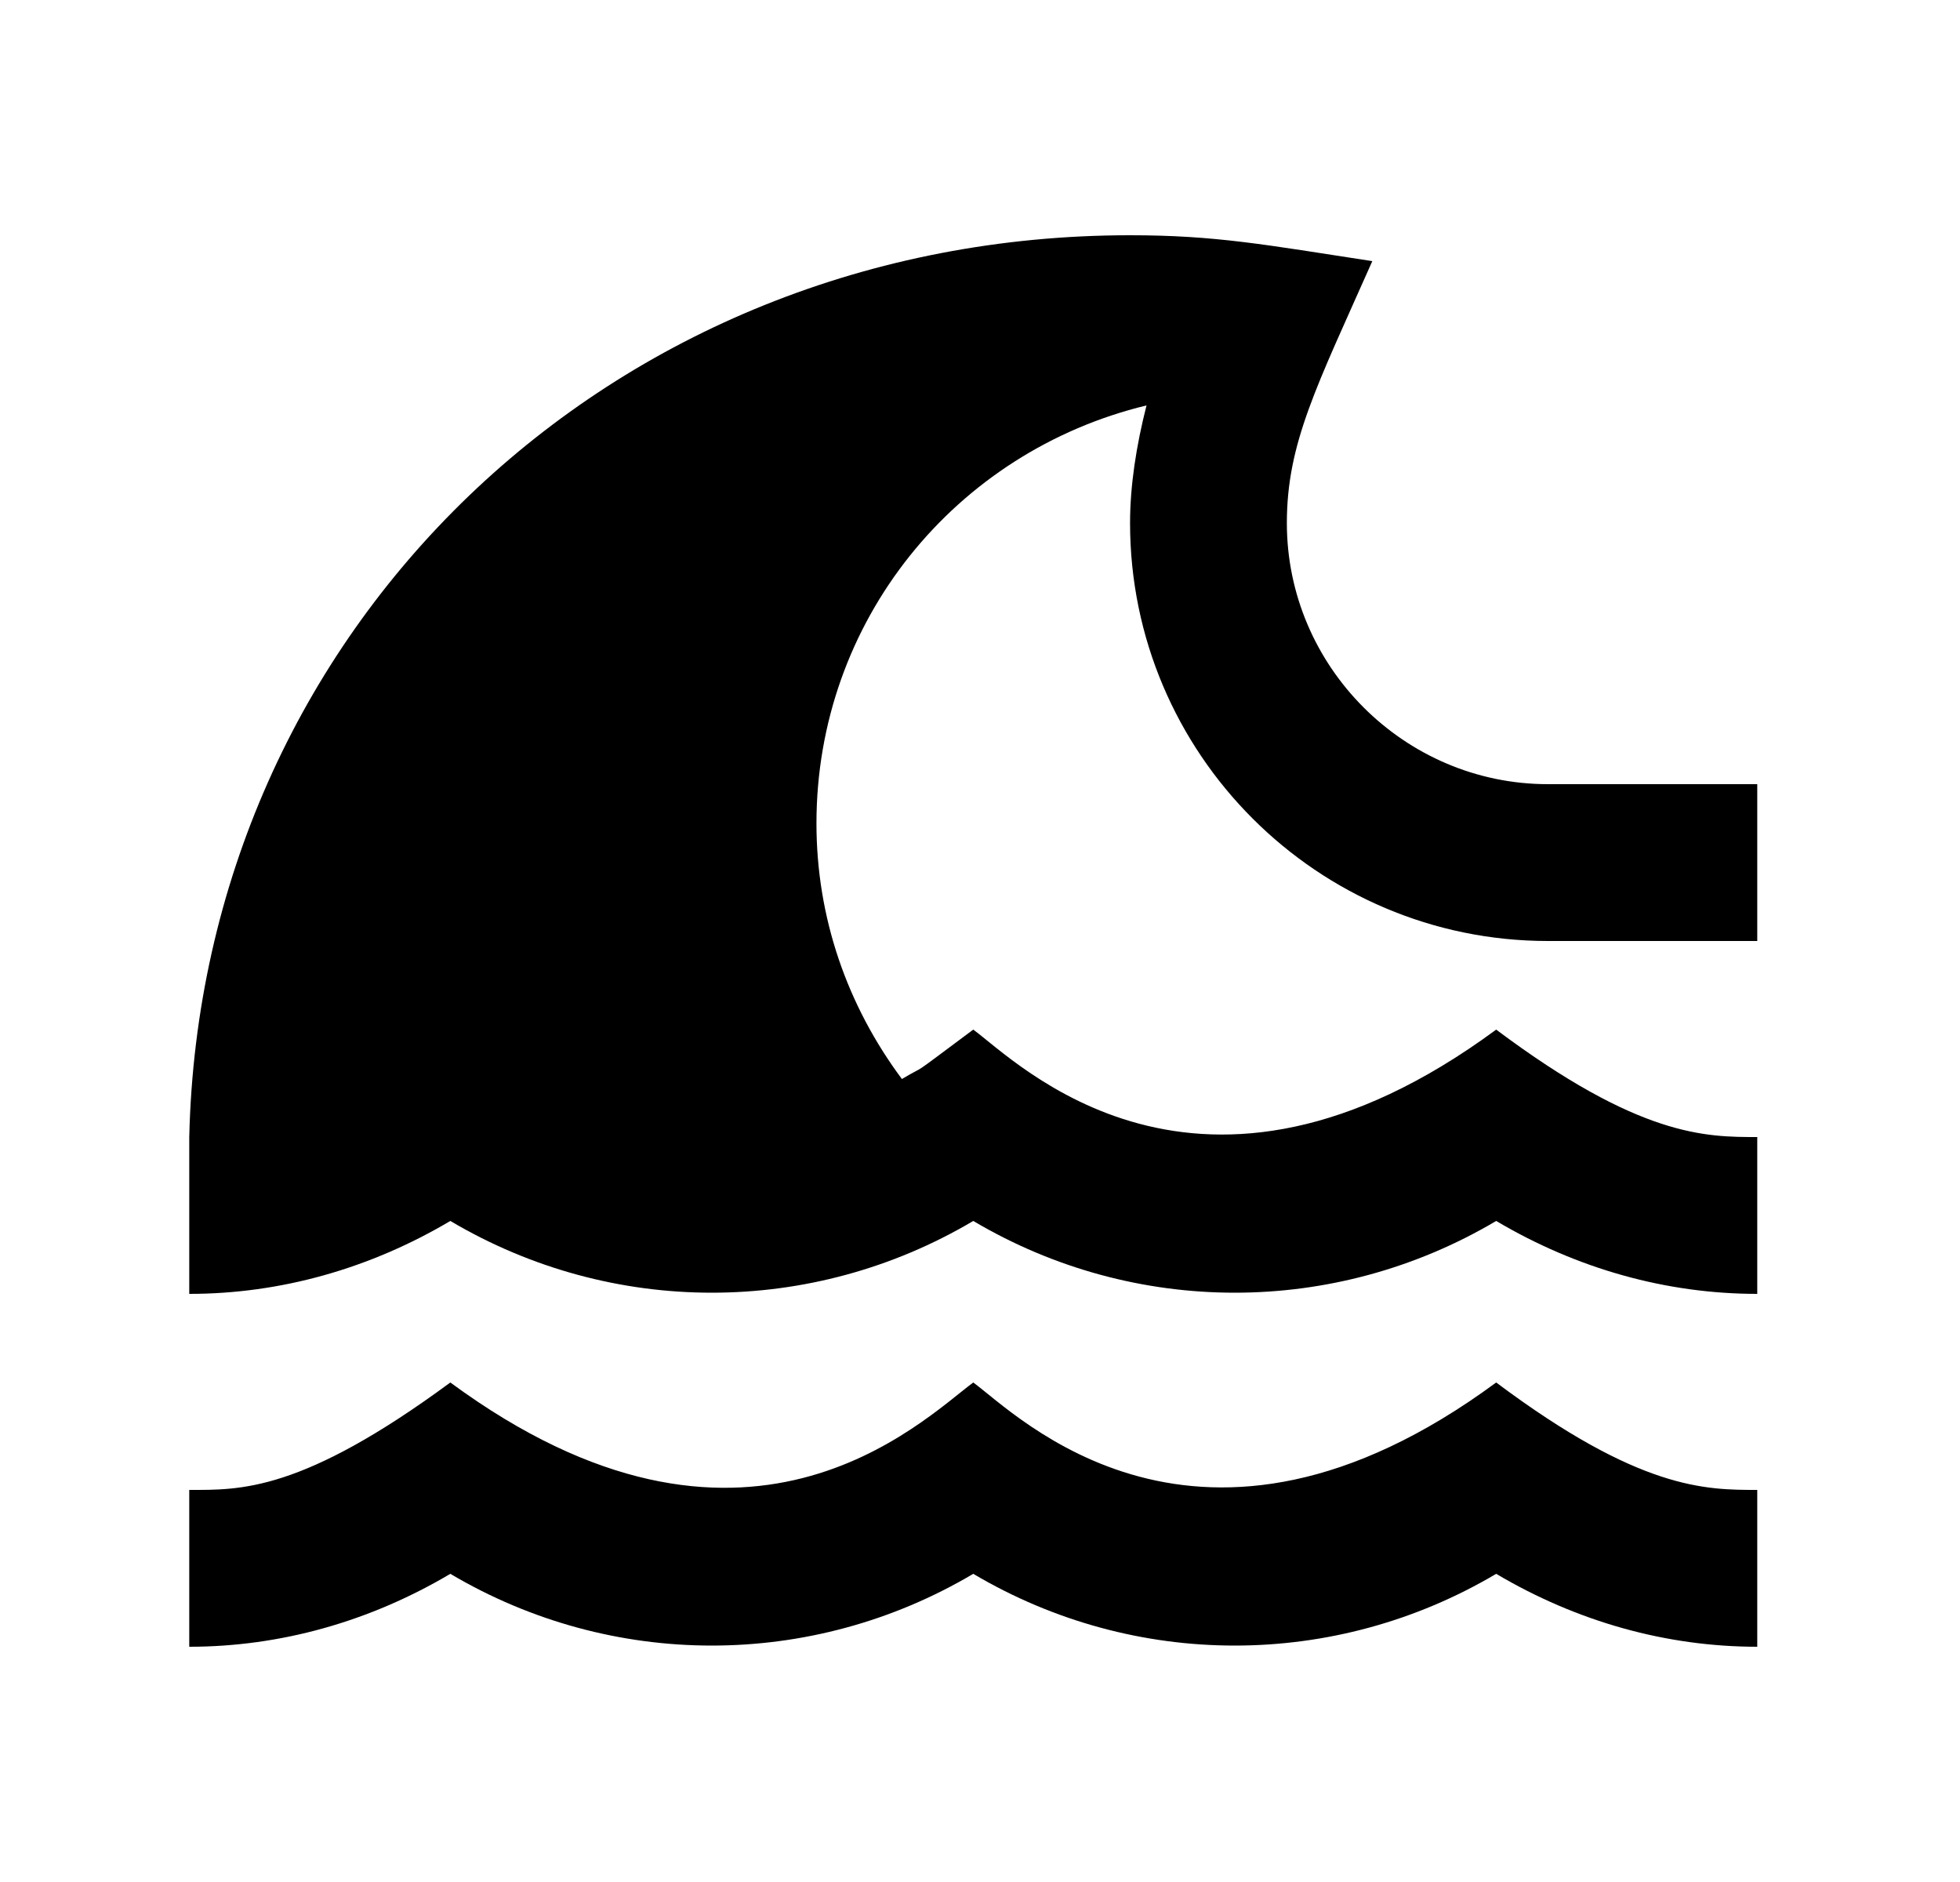 <svg id="1" viewBox="0 0 25 24" xmlns="http://www.w3.org/2000/svg">
<g id="759">
<path id="Vector" d="M19.084 17.63C15.284 20.43 12.964 18.03 12.414 17.63C11.754 18.12 9.494 20.39 5.744 17.63C3.844 19.03 3.064 19 2.414 19V21C3.574 21 4.714 20.68 5.744 20.07C7.804 21.29 10.354 21.29 12.414 20.07C14.474 21.29 17.024 21.29 19.084 20.07C20.114 20.68 21.254 21 22.414 21V19C21.754 19 20.914 19 19.084 17.63ZM19.744 12H22.414V10H19.744C17.914 10 16.414 8.5 16.414 6.67C16.414 5.65 16.794 4.93 17.504 3.33C16.134 3.12 15.504 3 14.414 3C7.774 3 2.564 8.03 2.414 14.5V16.5C3.574 16.5 4.714 16.18 5.744 15.57C7.804 16.79 10.354 16.79 12.414 15.57C14.474 16.79 17.024 16.79 19.084 15.57C20.114 16.18 21.254 16.5 22.414 16.5V14.5C21.754 14.5 20.914 14.5 19.084 13.13C15.284 15.93 12.964 13.53 12.414 13.13C11.514 13.8 11.874 13.54 11.504 13.76C10.804 12.82 10.414 11.7 10.414 10.5C10.414 7.92 12.184 5.76 14.624 5.17C14.494 5.68 14.414 6.19 14.414 6.67C14.414 9.61 16.804 12 19.744 12Z"/>
</g>
</svg>
